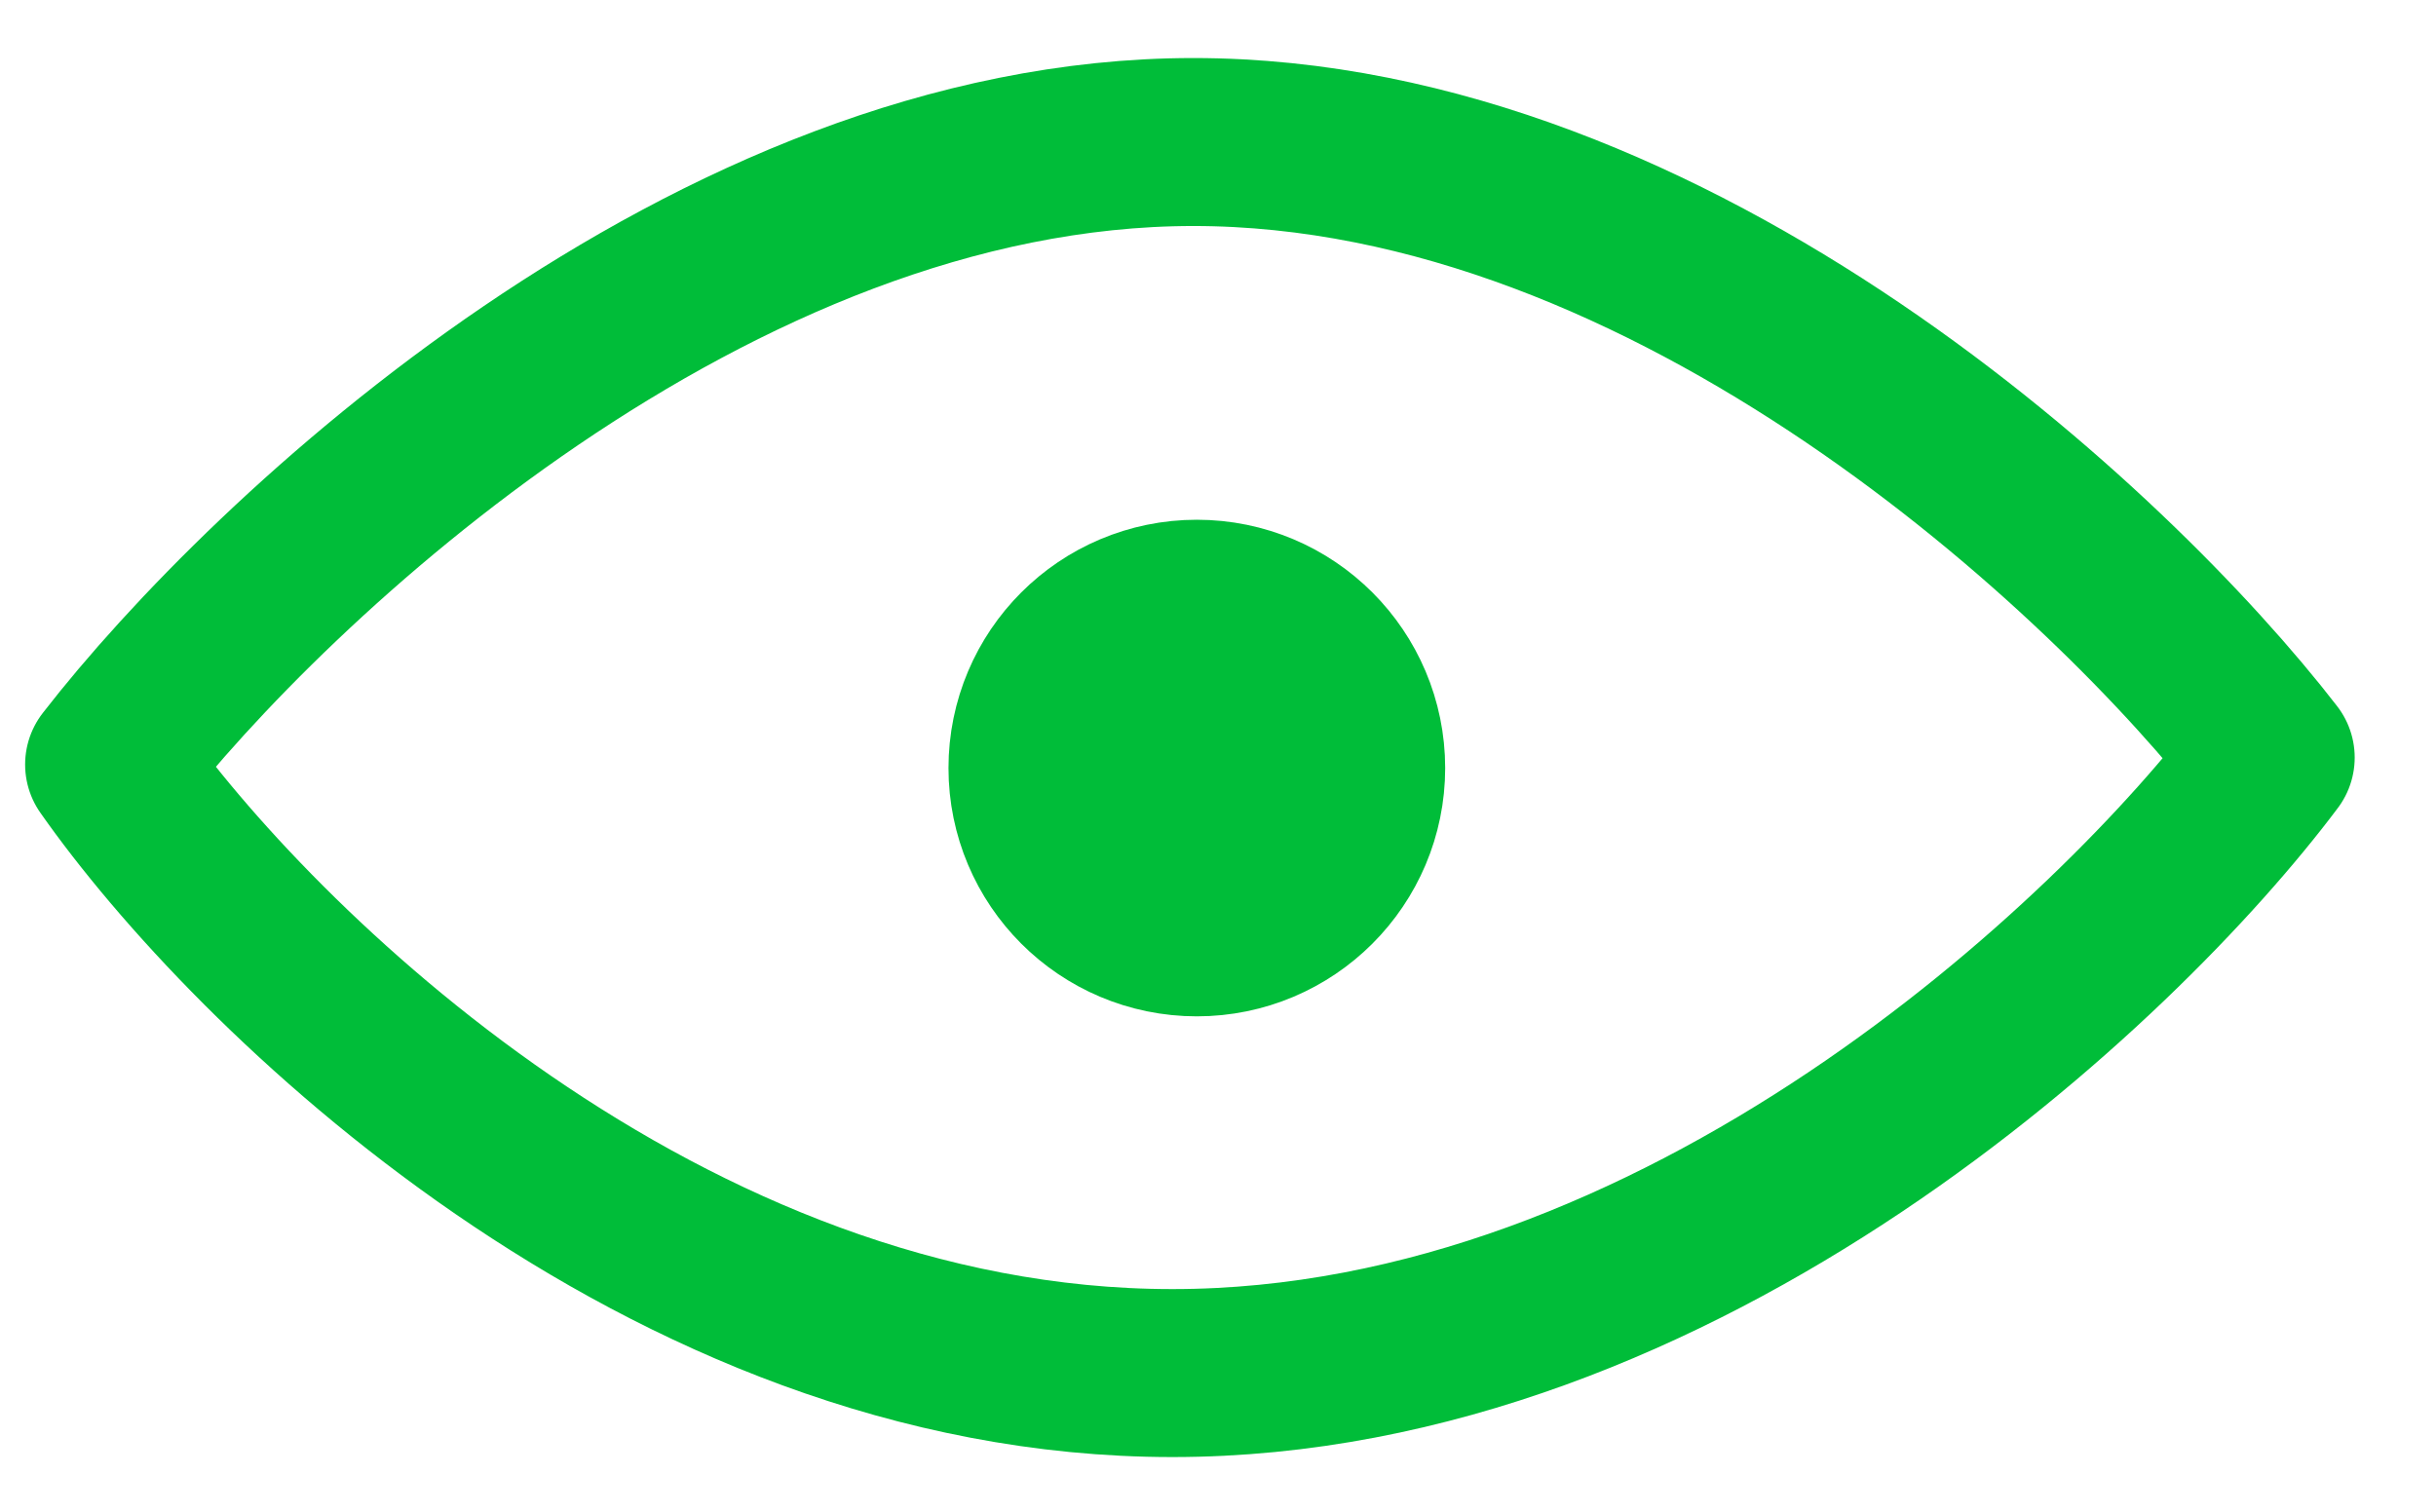 <svg width="29" height="18" viewBox="0 0 29 18" fill="none" xmlns="http://www.w3.org/2000/svg">
<path d="M14.207 1.691C8.477 1.691 3.214 6.633 1.299 9.103C2.992 11.518 7.895 16.349 13.957 16.349C20.02 16.349 25.2 11.463 27.032 9.02C25.145 6.577 19.937 1.691 14.207 1.691Z" stroke="#00BD39" stroke-width="2" stroke-linejoin="round"/>
<circle cx="14.248" cy="9.145" r="1.5" fill="#00BD39" stroke="#00BD39" stroke-width="2.913"/>
</svg>
